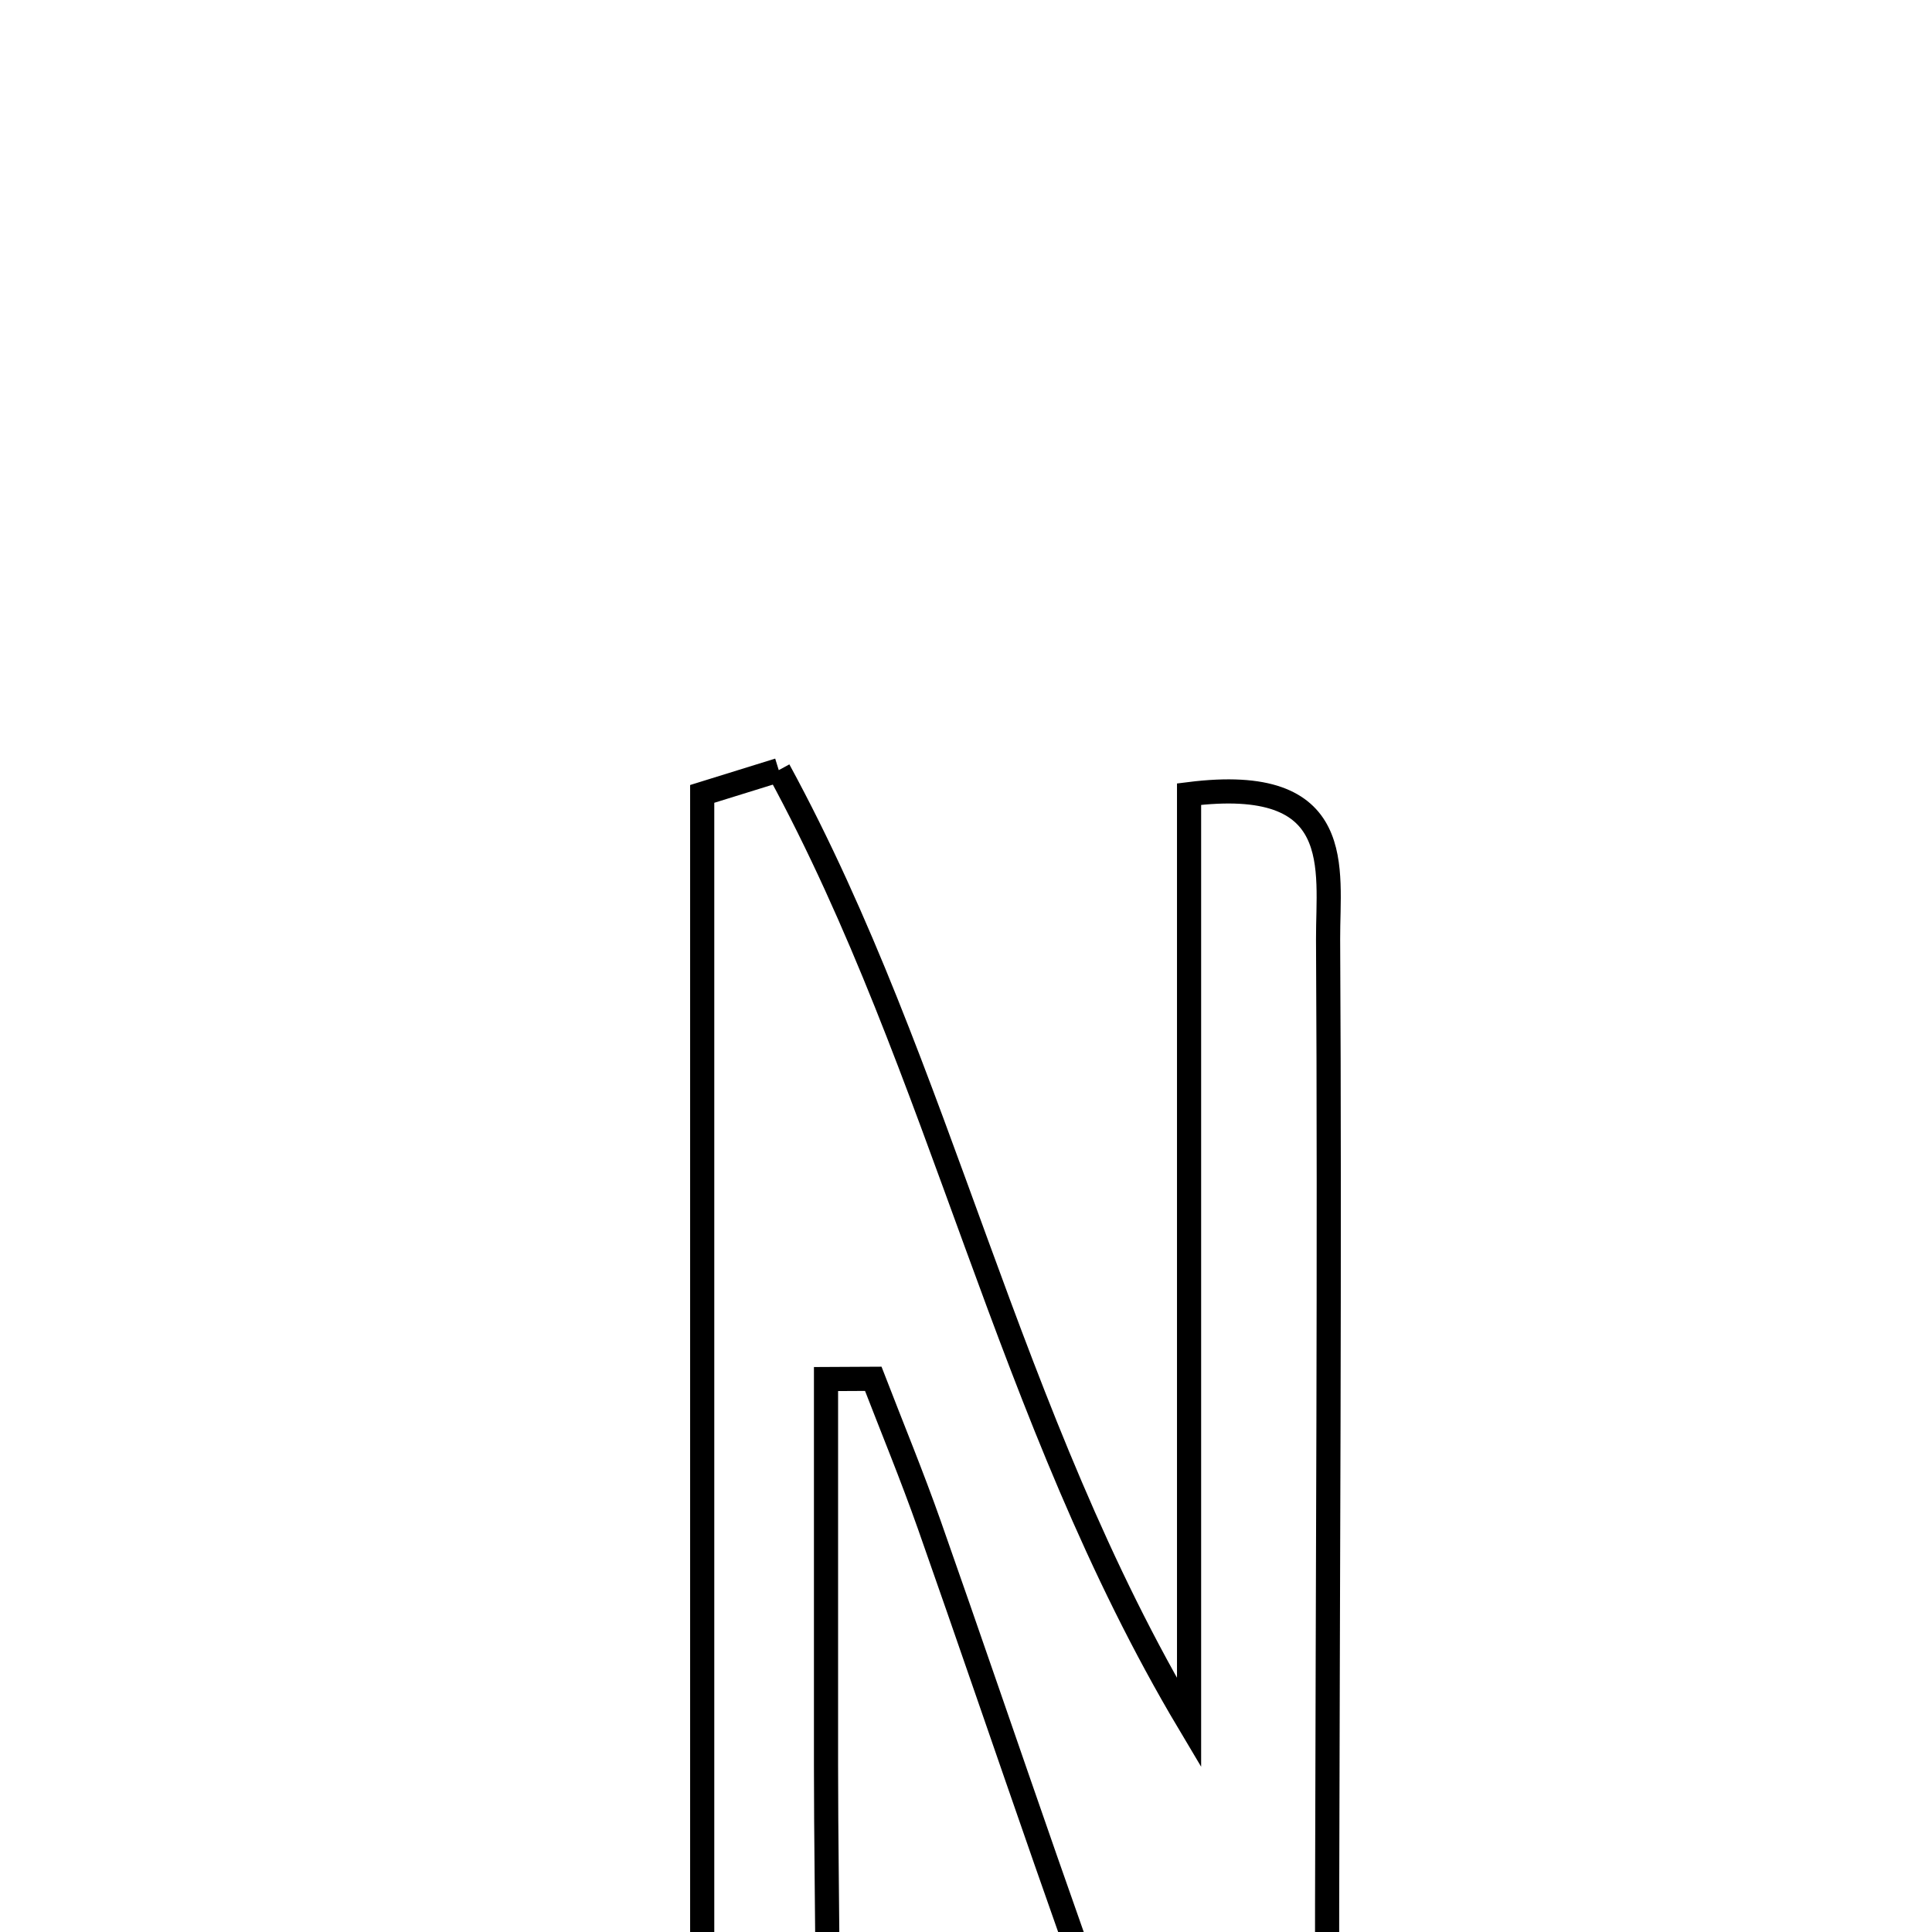 <svg xmlns="http://www.w3.org/2000/svg" viewBox="0.0 0.0 24.0 24.0" height="200px" width="200px"><path fill="none" stroke="black" stroke-width=".3" stroke-opacity="1.0"  filling="0" d="M9.674 9.567 C11.704 13.299 12.497 17.584 14.771 21.402 C14.771 17.545 14.771 13.688 14.771 9.865 C16.738 9.617 16.494 10.795 16.498 11.666 C16.52 15.658 16.493 19.649 16.486 23.641 C16.483 25.236 16.485 26.832 16.485 28.427 C16.283 28.54 16.08 28.654 15.877 28.767 C15.405 28.266 14.722 27.845 14.494 27.25 C13.441 24.506 12.519 21.712 11.543 18.939 C11.328 18.33 11.081 17.731 10.848 17.128 C10.653 17.129 10.457 17.13 10.261 17.131 C10.261 18.728 10.261 20.325 10.261 21.922 C10.261 23.728 10.326 25.538 10.216 27.337 C10.187 27.825 9.624 28.279 9.306 28.748 C9.112 28.65 8.917 28.553 8.723 28.455 C8.723 22.257 8.723 16.059 8.723 9.862 C9.04 9.763 9.357 9.665 9.674 9.567"></path></svg>